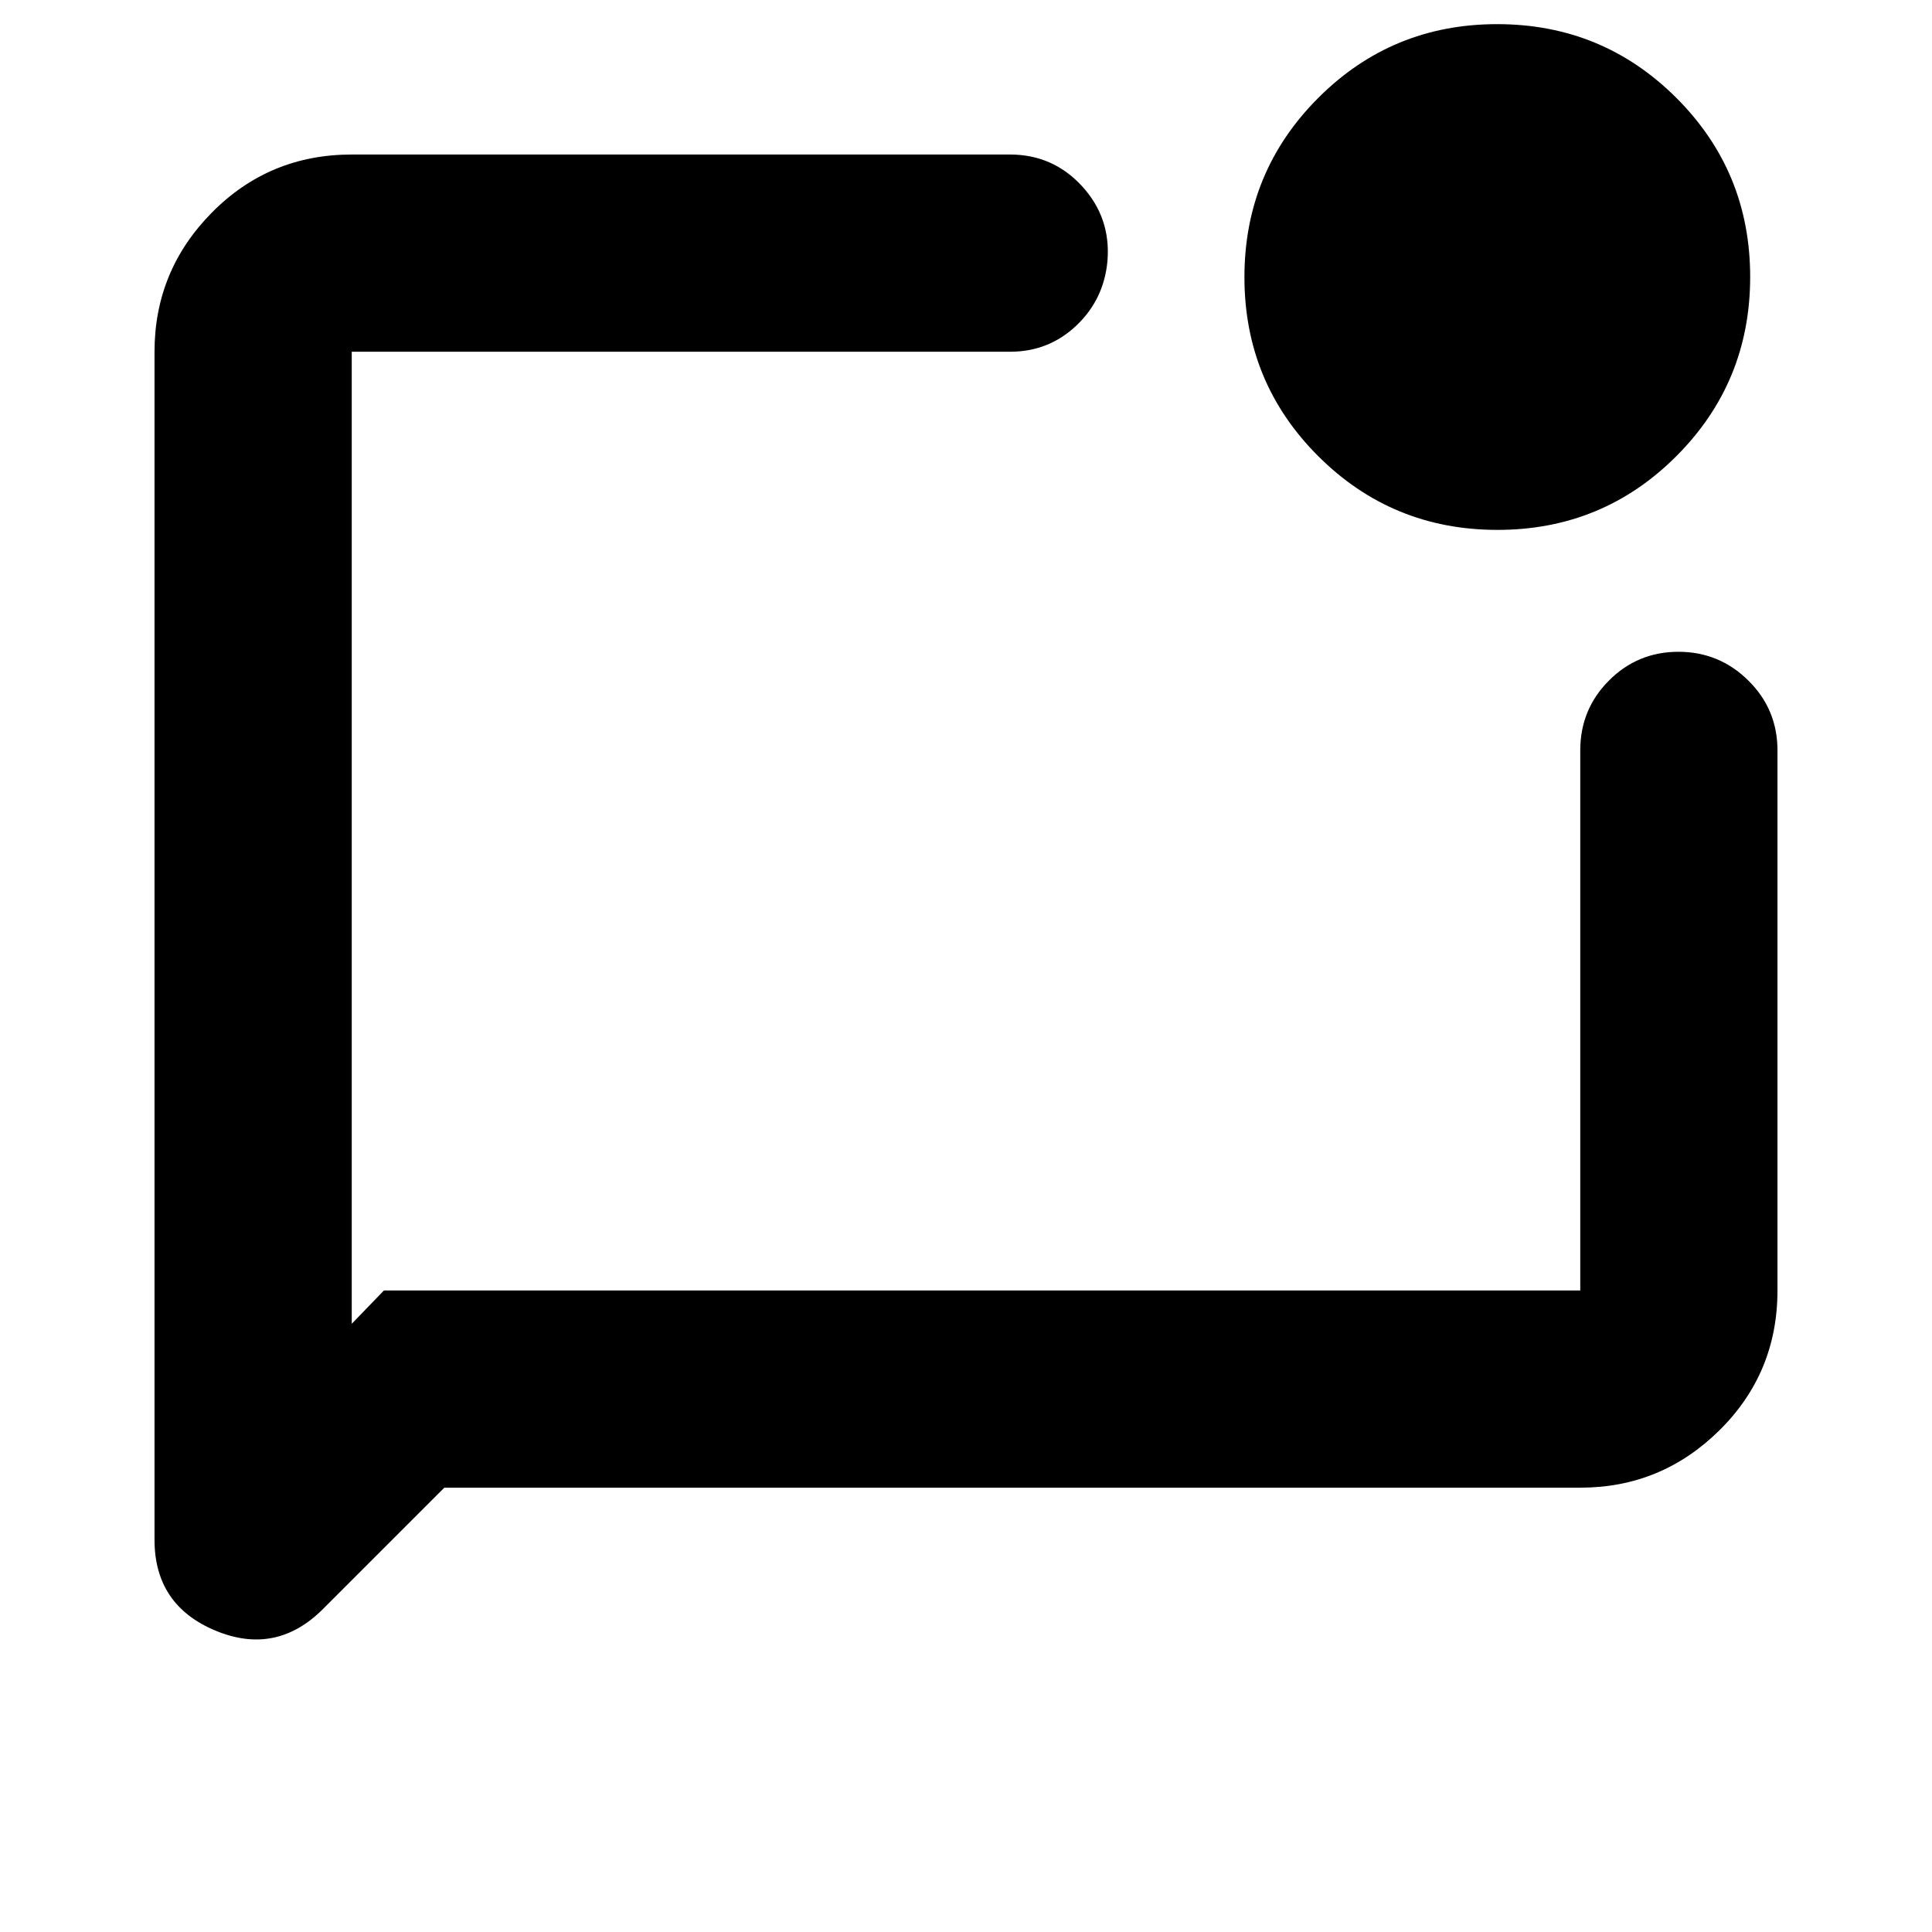 <svg xmlns="http://www.w3.org/2000/svg" height="20" viewBox="0 -960 960 960" width="20"><path d="m220.78-220.78-60.27 60.27q-23.34 23.34-53.53 10.72-30.2-12.63-30.2-45.08v-590.35q0-40.3 28.5-69.15 28.5-28.85 69.5-28.85h327.09q21.3 0 35.72 15.66Q552-851.9 550.3-830.47q-1.69 19.17-15.43 32.21t-33 13.04H174.78v483l16-16.56h594.44v-268.35q0-20.39 14.24-34.69 14.25-14.31 34.55-14.31 20.29 0 34.75 14.31 14.46 14.3 14.46 34.69v268.35q0 41-28.85 69.5t-69.15 28.5H220.78ZM744.07-696.7q-52.33 0-89.03-36.62-36.69-36.63-36.69-88.96 0-52.33 36.63-89.02 36.63-36.7 88.95-36.7 52.33 0 89.03 36.63 36.69 36.63 36.69 88.96 0 52.32-36.63 89.02-36.63 36.69-88.95 36.69Zm-569.29-88.52v466.44-466.44Z"/></svg>